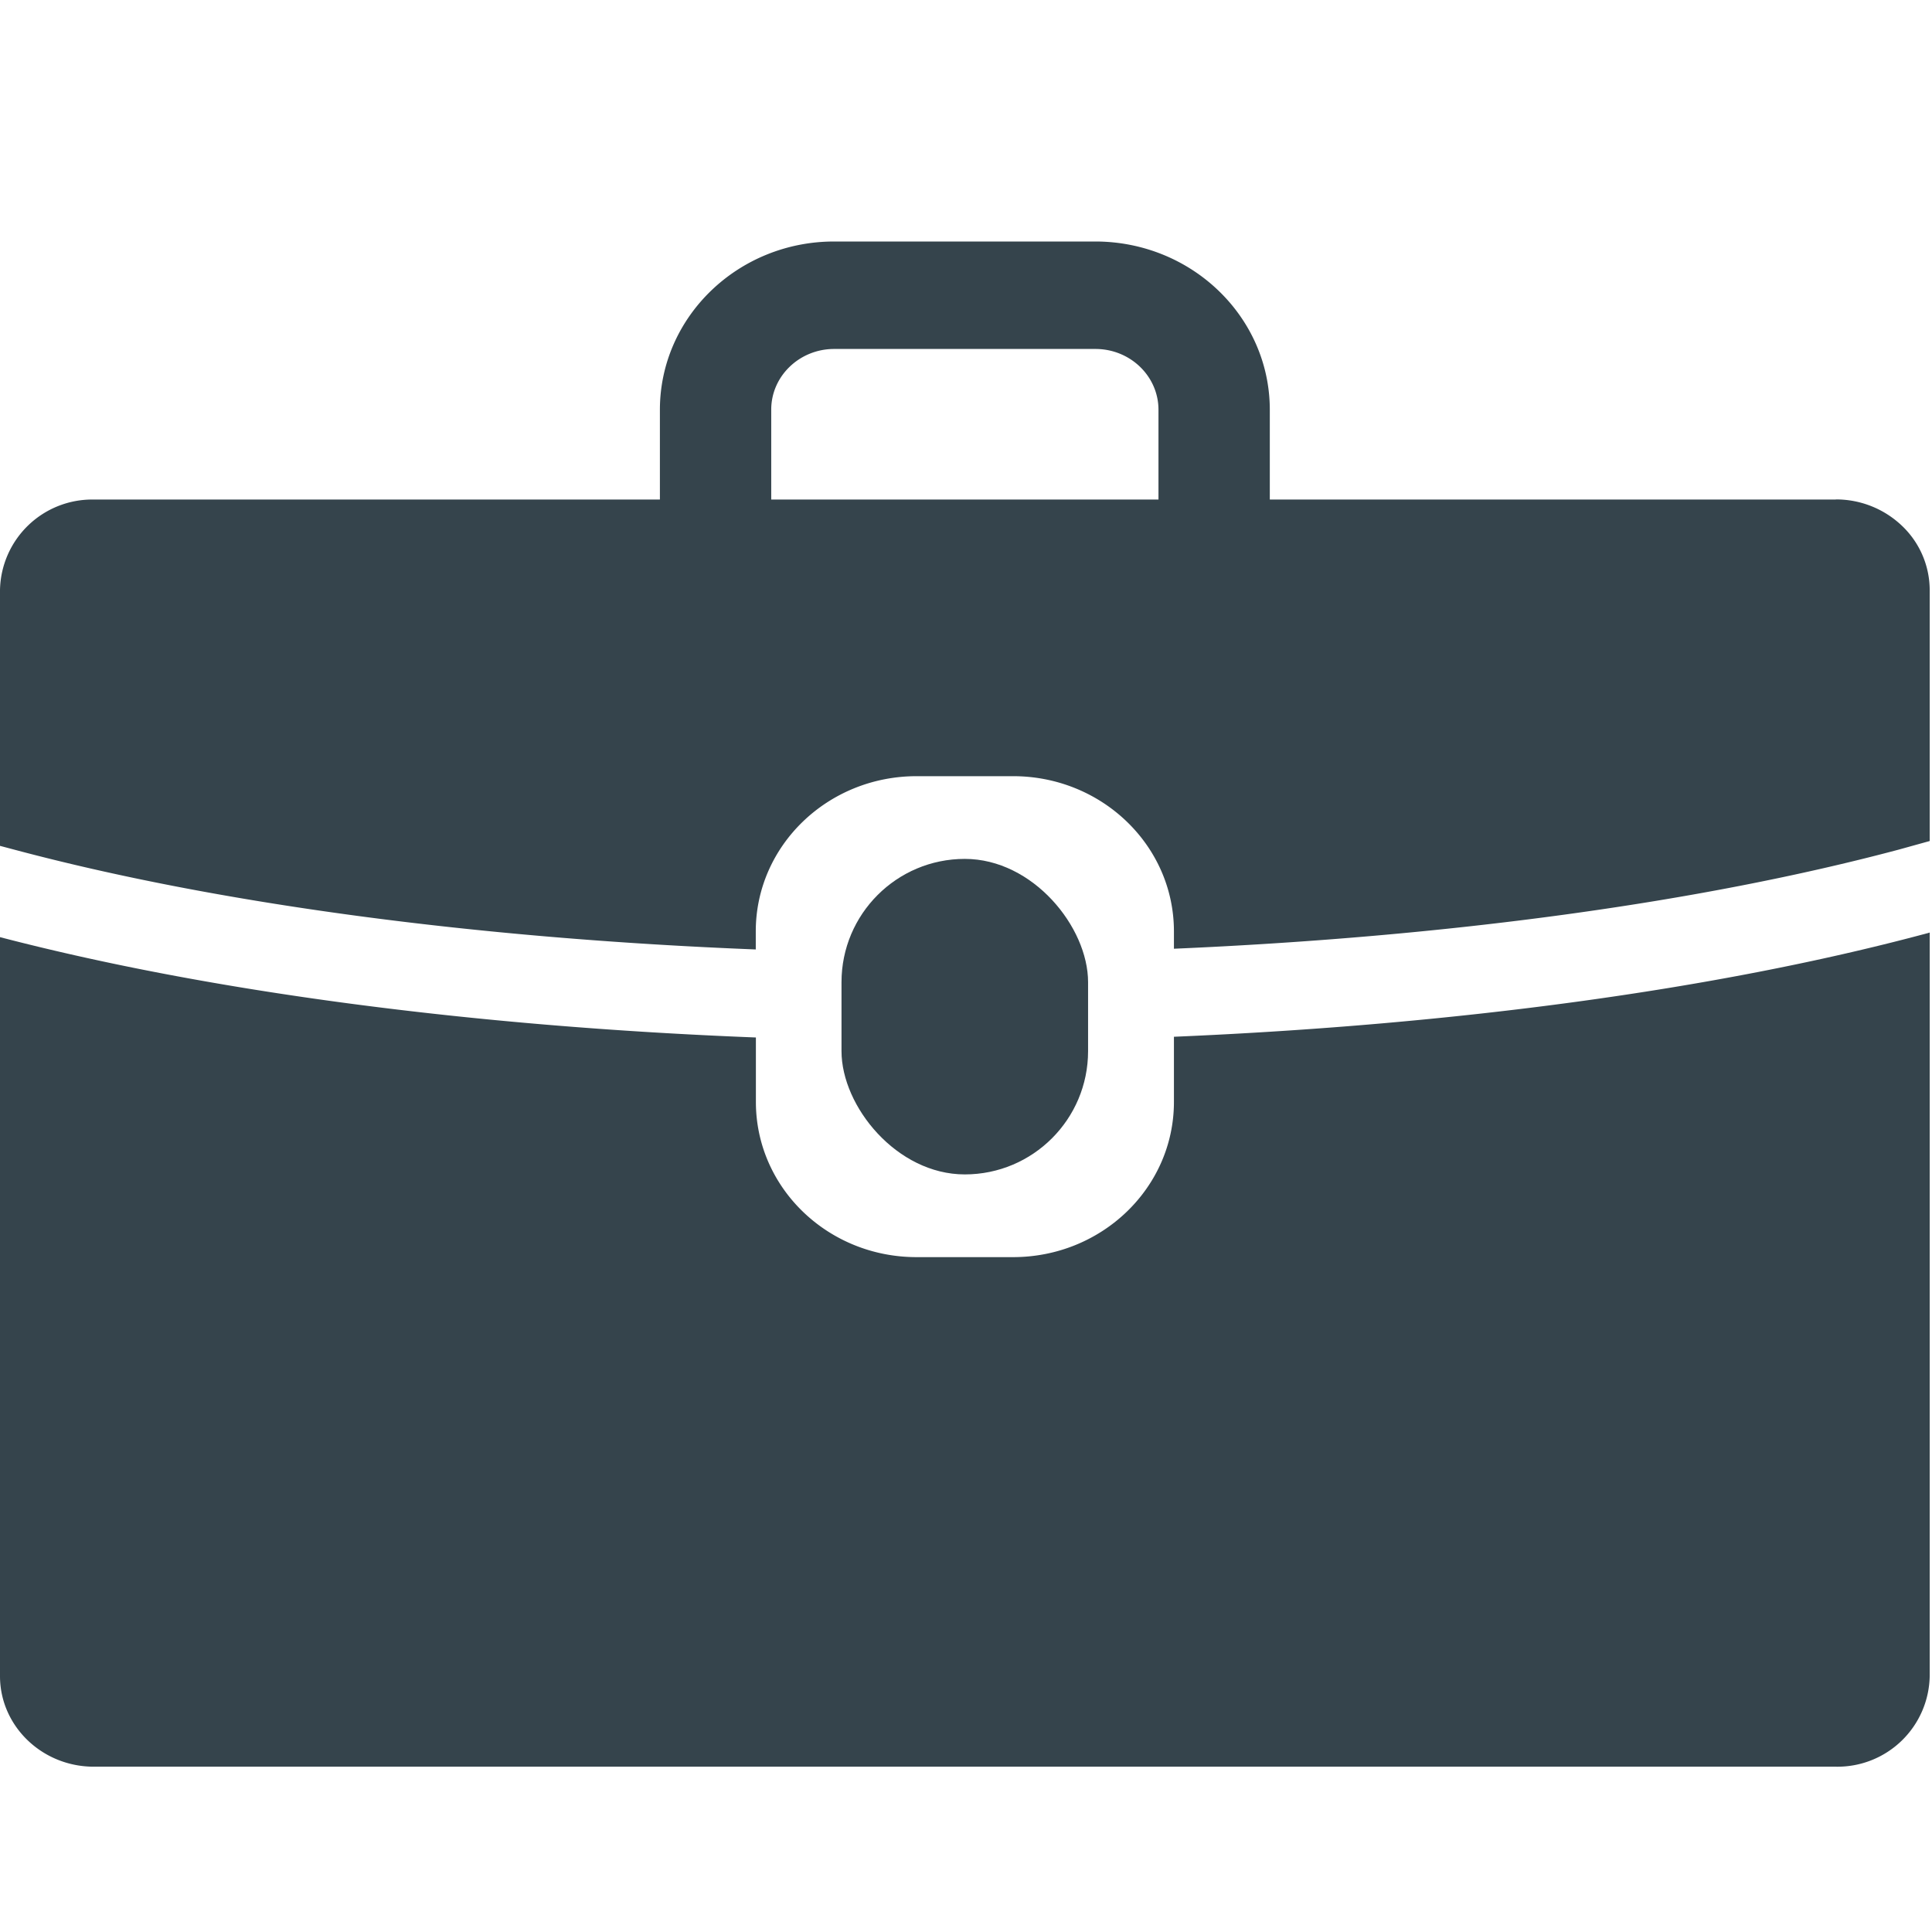 <svg xmlns="http://www.w3.org/2000/svg" width="16" height="16" viewBox="0 0 16 16"><g fill="#35444C" transform="translate(0 2)"><rect width="2.042" height="2.613" x="6.969" y="5.113" rx="1.021"/><path d="M9.722 6.586v.54c0 .71-.597 1.285-1.332 1.285h-.8c-.735 0-1.33-.575-1.33-1.285v-.534C3.907 6.5 1.731 6.212 0 5.761v6.12c0 .413.348.75.777.75h14.427a.764.764 0 0 0 .777-.75V5.723l-.055.015c-1.71.456-3.868.749-6.204.848z"/><path d="M15.204 2.137h-4.688v-.745C10.515.624 9.869.001 9.072 0H6.908c-.796 0-1.442.624-1.443 1.392v.745H.777a.764.764 0 0 0-.777.75v2.118l.113.03c1.685.45 3.824.736 6.146.828v-.15c0-.71.596-1.285 1.332-1.285h.799c.735 0 1.332.575 1.332 1.285v.144c2.266-.098 4.353-.381 6.003-.821l.256-.071V2.886a.736.736 0 0 0-.228-.53.791.791 0 0 0-.55-.22zm-5.61 0H6.387v-.745c0-.277.234-.502.521-.502h2.164c.288 0 .521.225.522.502v.745z"/></g></svg>